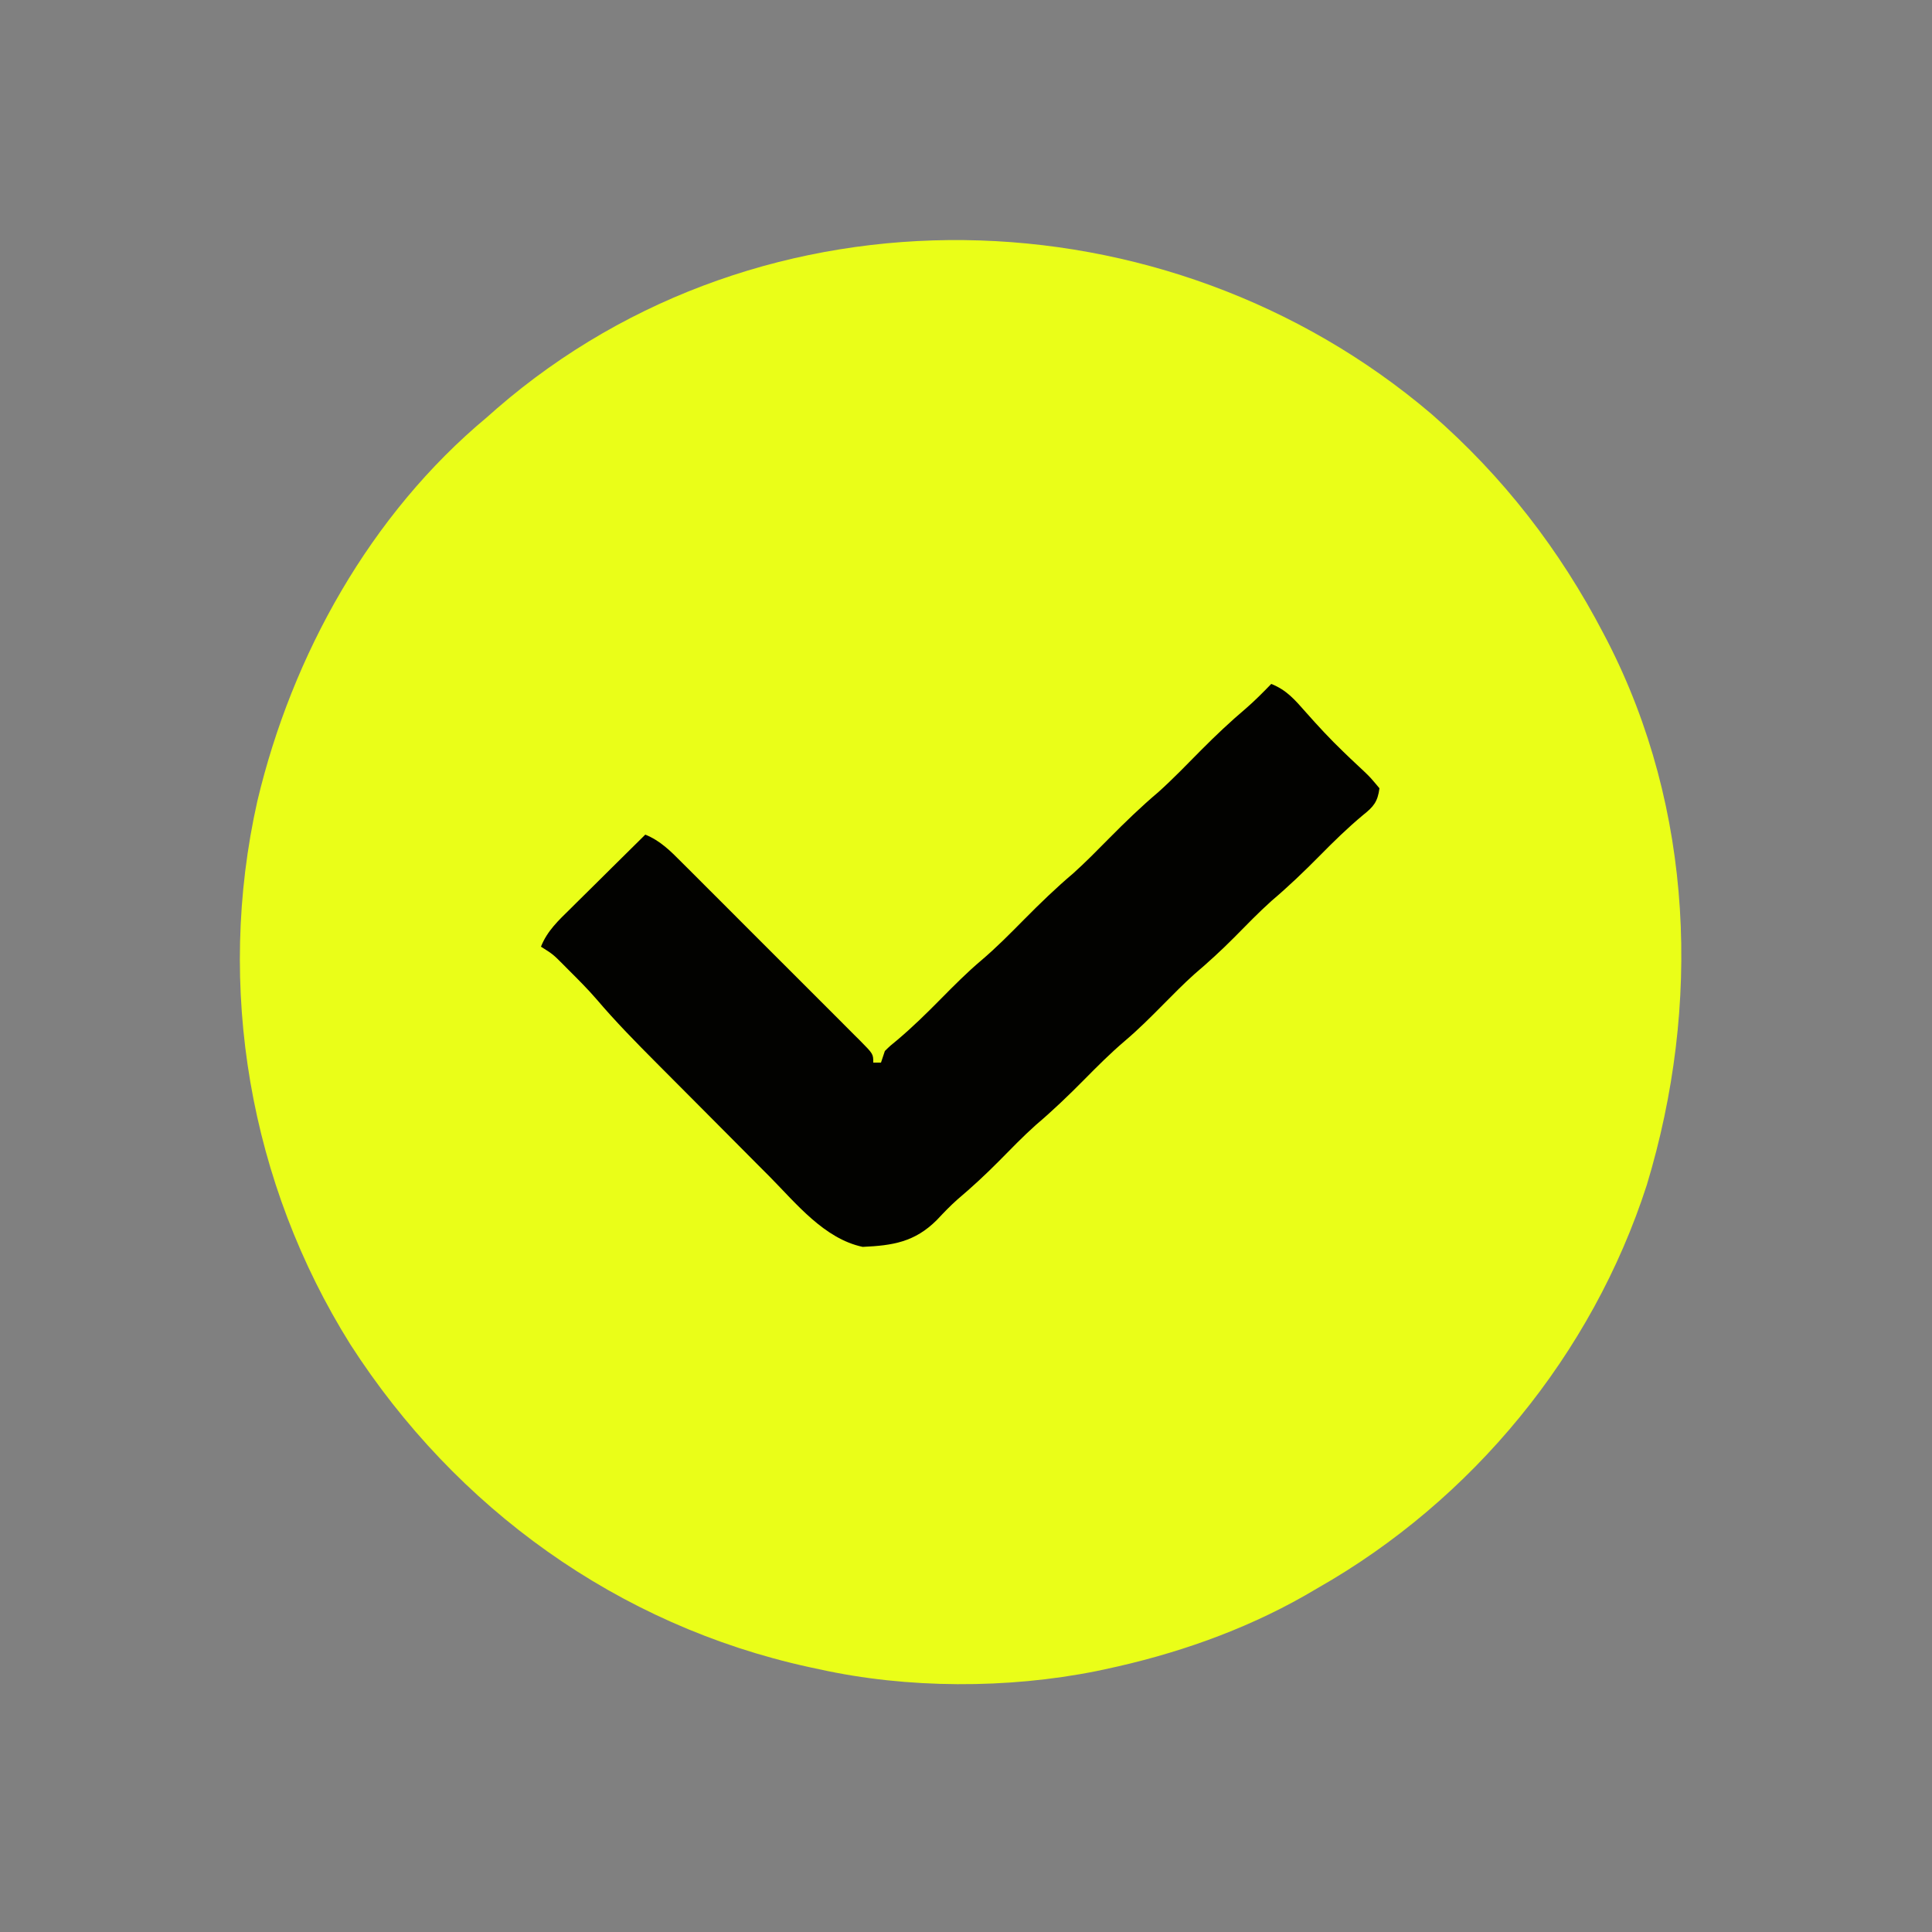 <?xml version="1.0" encoding="UTF-8"?>
<svg version="1.1" xmlns="http://www.w3.org/2000/svg" width="500" height="500">
<rect width="100%" height="100%" fill="#808080" stroke="none"/>
<path d="M0 0 C18.54 16.153 33.223 35.116 44.562 56.875 C45.036 57.781 45.036 57.781 45.519 58.705 C67.93 102.307 69.802 153.132 55.761 199.522 C41.612 243.401 10.593 281.132 -29.438 303.875 C-30.559 304.529 -31.68 305.182 -32.836 305.855 C-48.825 314.942 -66.478 321.066 -84.438 324.875 C-85.209 325.039 -85.98 325.202 -86.774 325.371 C-109.677 329.961 -135.627 329.925 -158.438 324.875 C-159.761 324.593 -159.761 324.593 -161.11 324.305 C-210.516 313.49 -252.481 283.23 -279.74 240.85 C-305.889 199.145 -314.64 148.296 -303.84 100.214 C-294.859 62.364 -274.571 25.968 -244.438 0.875 C-243.589 0.127 -242.741 -0.62 -241.867 -1.391 C-172.934 -61.12 -68.607 -58.375 0 0 Z " fill="#EAFE18" transform="translate(370.438,107.125)"/>
<path d="M0 0 C3.975 1.57 6.143 4.14 8.938 7.312 C12.067 10.844 15.236 14.277 18.645 17.543 C19.245 18.121 19.845 18.698 20.463 19.294 C21.64 20.418 22.827 21.531 24.023 22.634 C25.641 24.188 25.641 24.188 28 27 C27.556 30.486 26.469 31.784 23.75 33.938 C19.767 37.254 16.133 40.811 12.5 44.5 C8.492 48.555 4.441 52.44 0.09 56.129 C-3.275 59.142 -6.405 62.386 -9.578 65.598 C-12.886 68.931 -16.297 72.052 -19.875 75.094 C-22.694 77.623 -25.339 80.306 -28 83 C-31.224 86.264 -34.435 89.468 -37.938 92.438 C-41.66 95.6 -45.069 99.03 -48.5 102.5 C-52.509 106.555 -56.559 110.44 -60.91 114.129 C-64.271 117.138 -67.398 120.378 -70.567 123.587 C-73.983 127.029 -77.498 130.279 -81.203 133.41 C-83.108 135.096 -84.821 136.897 -86.562 138.75 C-92.267 144.442 -97.944 145.341 -105.742 145.691 C-115.668 143.585 -122.926 134.486 -129.789 127.539 C-130.902 126.423 -132.016 125.307 -133.13 124.192 C-135.453 121.865 -137.77 119.533 -140.084 117.197 C-143.03 114.223 -145.985 111.257 -148.943 108.295 C-151.79 105.442 -154.634 102.584 -157.477 99.727 C-158.009 99.192 -158.541 98.658 -159.09 98.107 C-164.415 92.758 -169.685 87.397 -174.579 81.646 C-176.87 78.992 -179.33 76.538 -181.812 74.062 C-182.289 73.582 -182.765 73.102 -183.256 72.607 C-185.878 69.972 -185.878 69.972 -189 68 C-187.378 63.899 -184.423 61.169 -181.336 58.141 C-180.508 57.317 -180.508 57.317 -179.663 56.476 C-177.905 54.729 -176.14 52.99 -174.375 51.25 C-173.179 50.064 -171.984 48.878 -170.789 47.691 C-167.865 44.789 -164.934 41.893 -162 39 C-158.077 40.593 -155.427 43.29 -152.497 46.244 C-151.96 46.778 -151.423 47.311 -150.87 47.861 C-149.101 49.621 -147.339 51.388 -145.578 53.156 C-144.351 54.382 -143.124 55.607 -141.896 56.833 C-139.327 59.398 -136.762 61.968 -134.2 64.54 C-130.909 67.842 -127.609 71.135 -124.306 74.426 C-121.772 76.953 -119.242 79.485 -116.714 82.018 C-115.499 83.235 -114.282 84.45 -113.064 85.664 C-111.366 87.356 -109.675 89.055 -107.985 90.756 C-107.477 91.26 -106.969 91.764 -106.446 92.283 C-103 95.771 -103 95.771 -103 98 C-102.34 98 -101.68 98 -101 98 C-100.505 96.515 -100.505 96.515 -100 95 C-98.609 93.633 -98.609 93.633 -96.75 92.125 C-92.786 88.774 -89.141 85.192 -85.5 81.5 C-82.11 78.071 -78.748 74.677 -75.062 71.562 C-71.157 68.254 -67.597 64.635 -64 61 C-59.855 56.812 -55.691 52.773 -51.188 48.969 C-48.002 46.102 -45.014 43.046 -42 40 C-37.855 35.812 -33.691 31.773 -29.188 27.969 C-25.353 24.518 -21.78 20.799 -18.153 17.133 C-14.435 13.391 -10.647 9.81 -6.621 6.398 C-4.285 4.384 -2.147 2.214 0 0 Z " fill="#020200" transform="translate(329,177)"/>
</svg>
